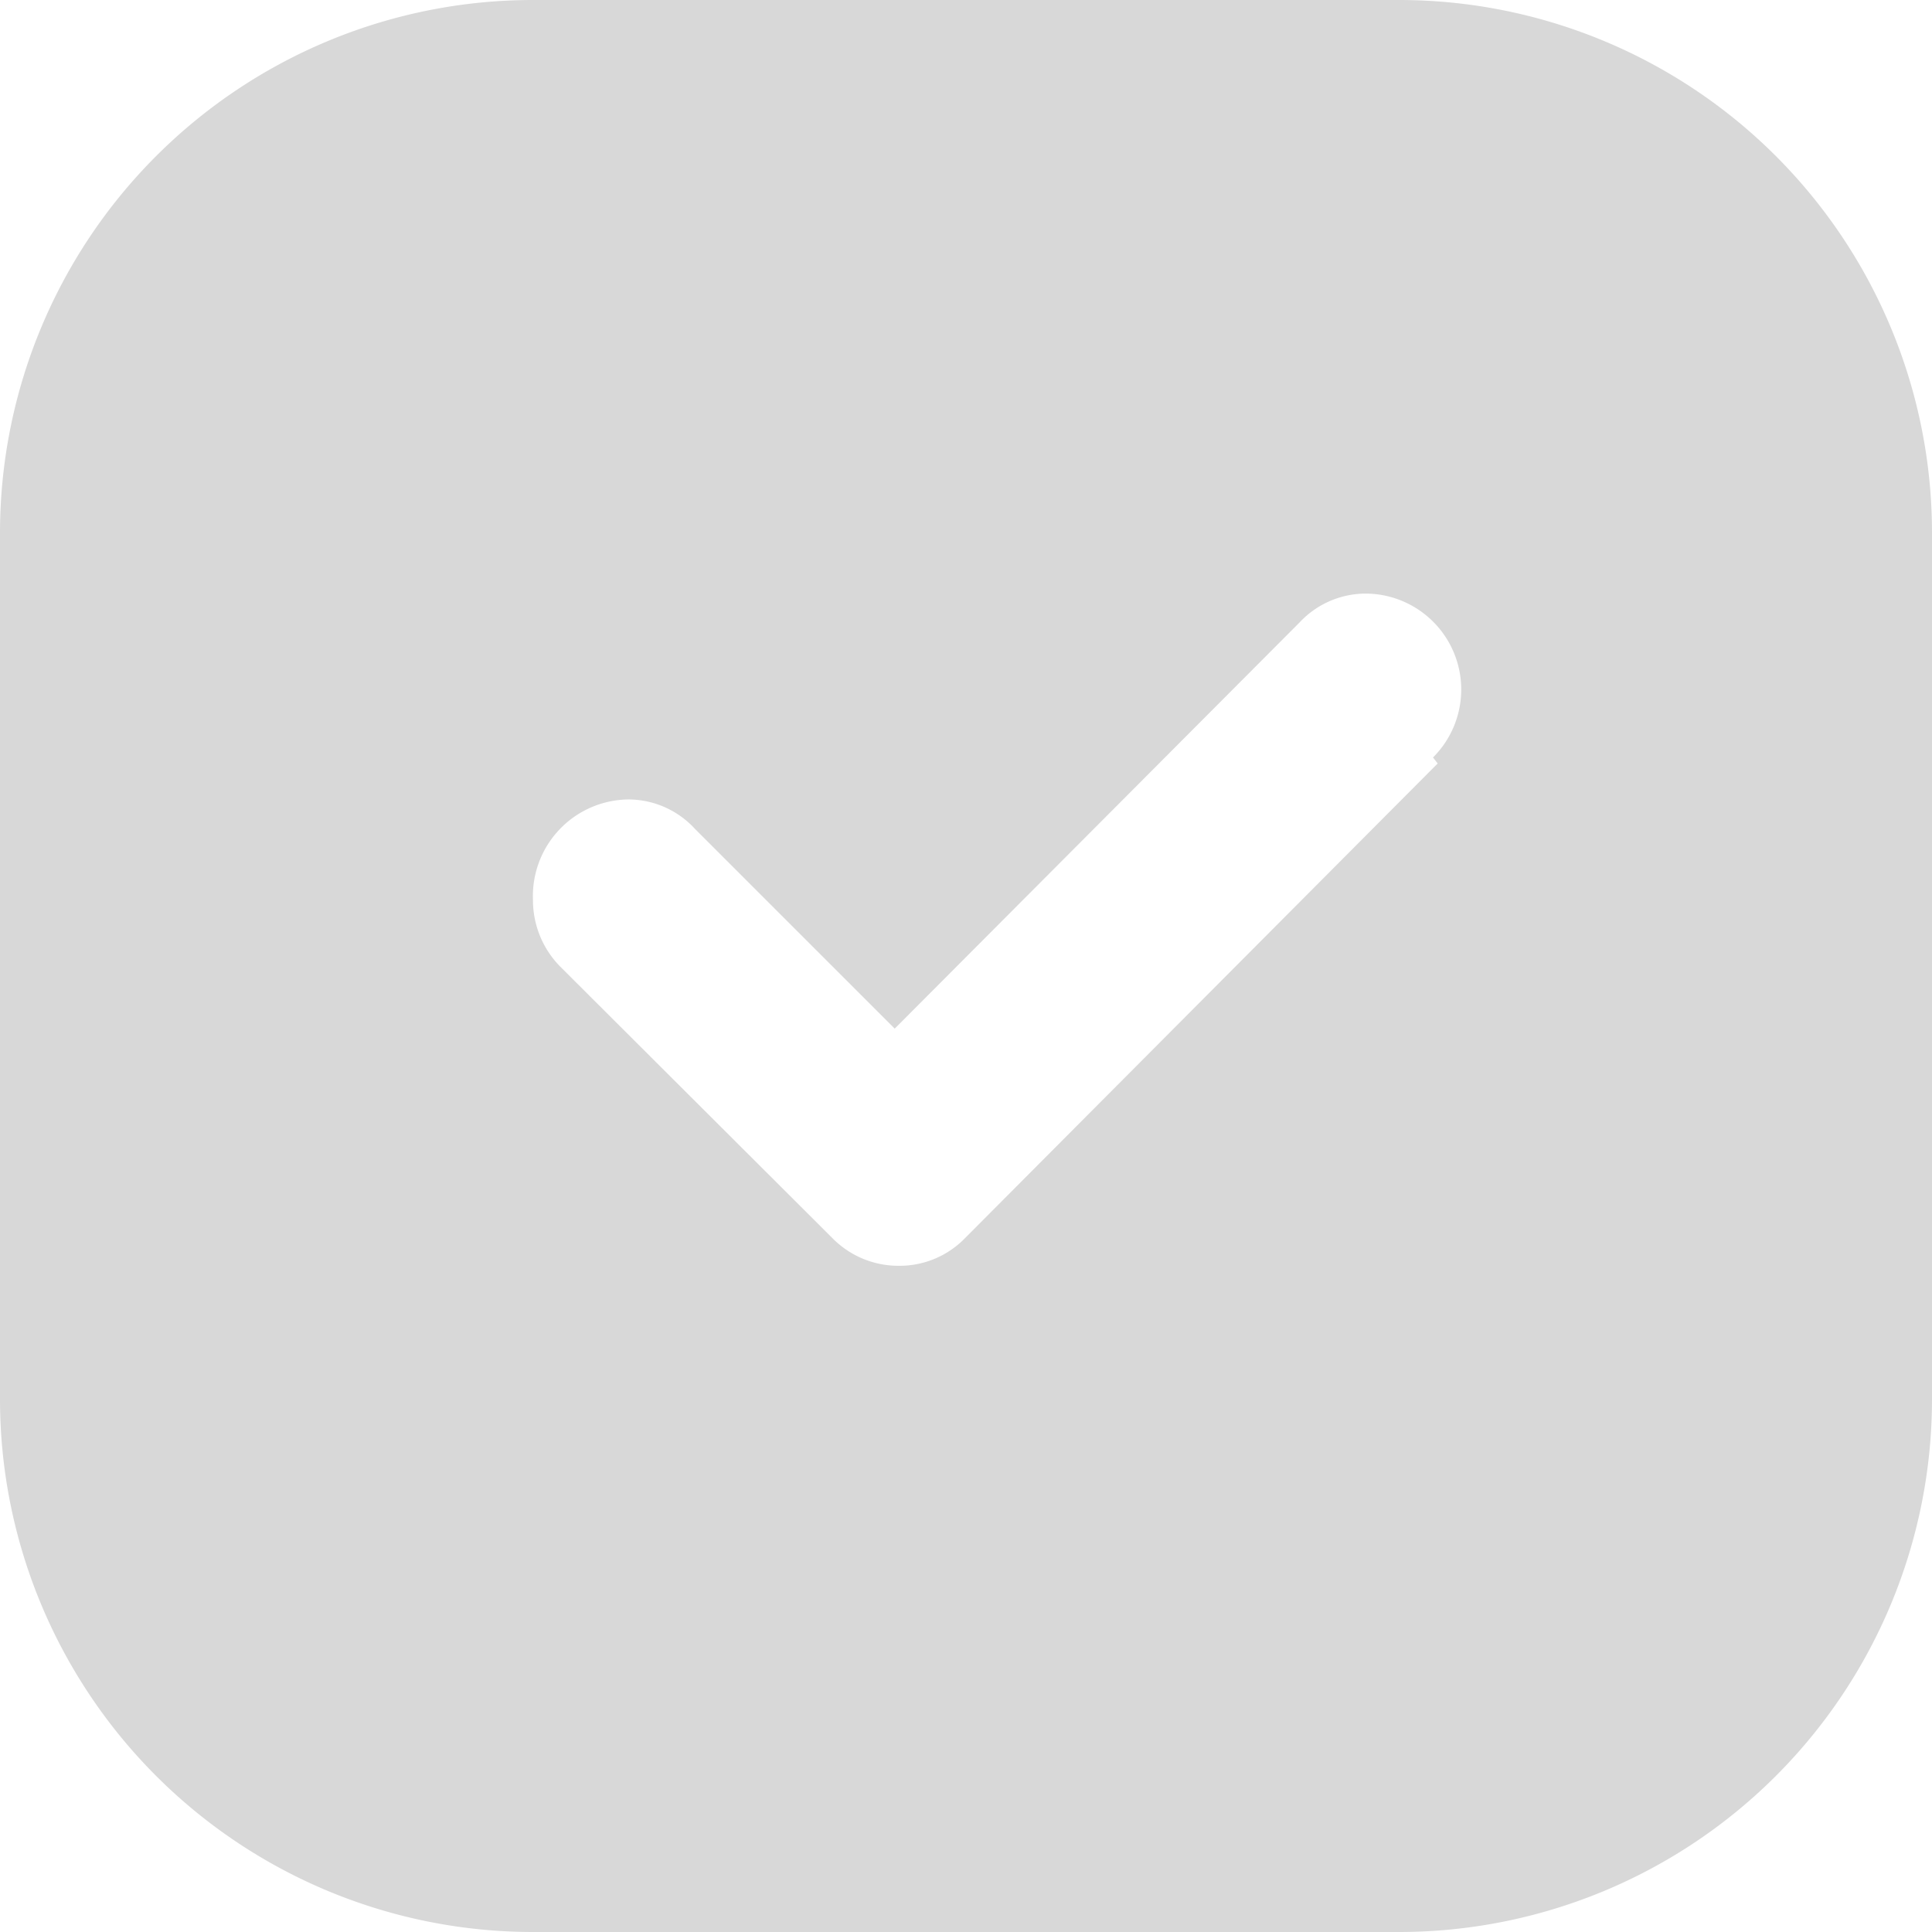 <?xml version="1.0" standalone="no"?><!DOCTYPE svg PUBLIC "-//W3C//DTD SVG 1.1//EN" "http://www.w3.org/Graphics/SVG/1.1/DTD/svg11.dtd"><svg t="1657003357493" class="icon" viewBox="0 0 1024 1024" version="1.1" xmlns="http://www.w3.org/2000/svg" p-id="18920" xmlns:xlink="http://www.w3.org/1999/xlink" width="200" height="200"><defs><style type="text/css">@font-face { font-family: feedback-iconfont; src: url("//at.alicdn.com/t/font_1031158_u69w8yhxdu.woff2?t=1630033759944") format("woff2"), url("//at.alicdn.com/t/font_1031158_u69w8yhxdu.woff?t=1630033759944") format("woff"), url("//at.alicdn.com/t/font_1031158_u69w8yhxdu.ttf?t=1630033759944") format("truetype"); }
</style></defs><path d="M741.517 0H282.483a282.483 282.483 0 0 0-282.483 282.483v459.034a282.483 282.483 0 0 0 282.483 282.483h459.034a282.483 282.483 0 0 0 282.483-282.483V282.483a282.483 282.483 0 0 0-282.483-282.483z m20.48 404.657l-250.35 251.41a48.375 48.375 0 0 1-35.31 14.83 49.081 49.081 0 0 1-35.31-14.83l-144.066-143.713a50.141 50.141 0 0 1-14.477-35.31A51.2 51.2 0 0 1 332.977 423.724a48.022 48.022 0 0 1 35.31 15.537l105.931 105.931 214.687-215.393a48.022 48.022 0 0 1 35.31-15.183 50.847 50.847 0 0 1 35.31 86.863z" p-id="18921" fill="#d8d8d8"></path></svg>